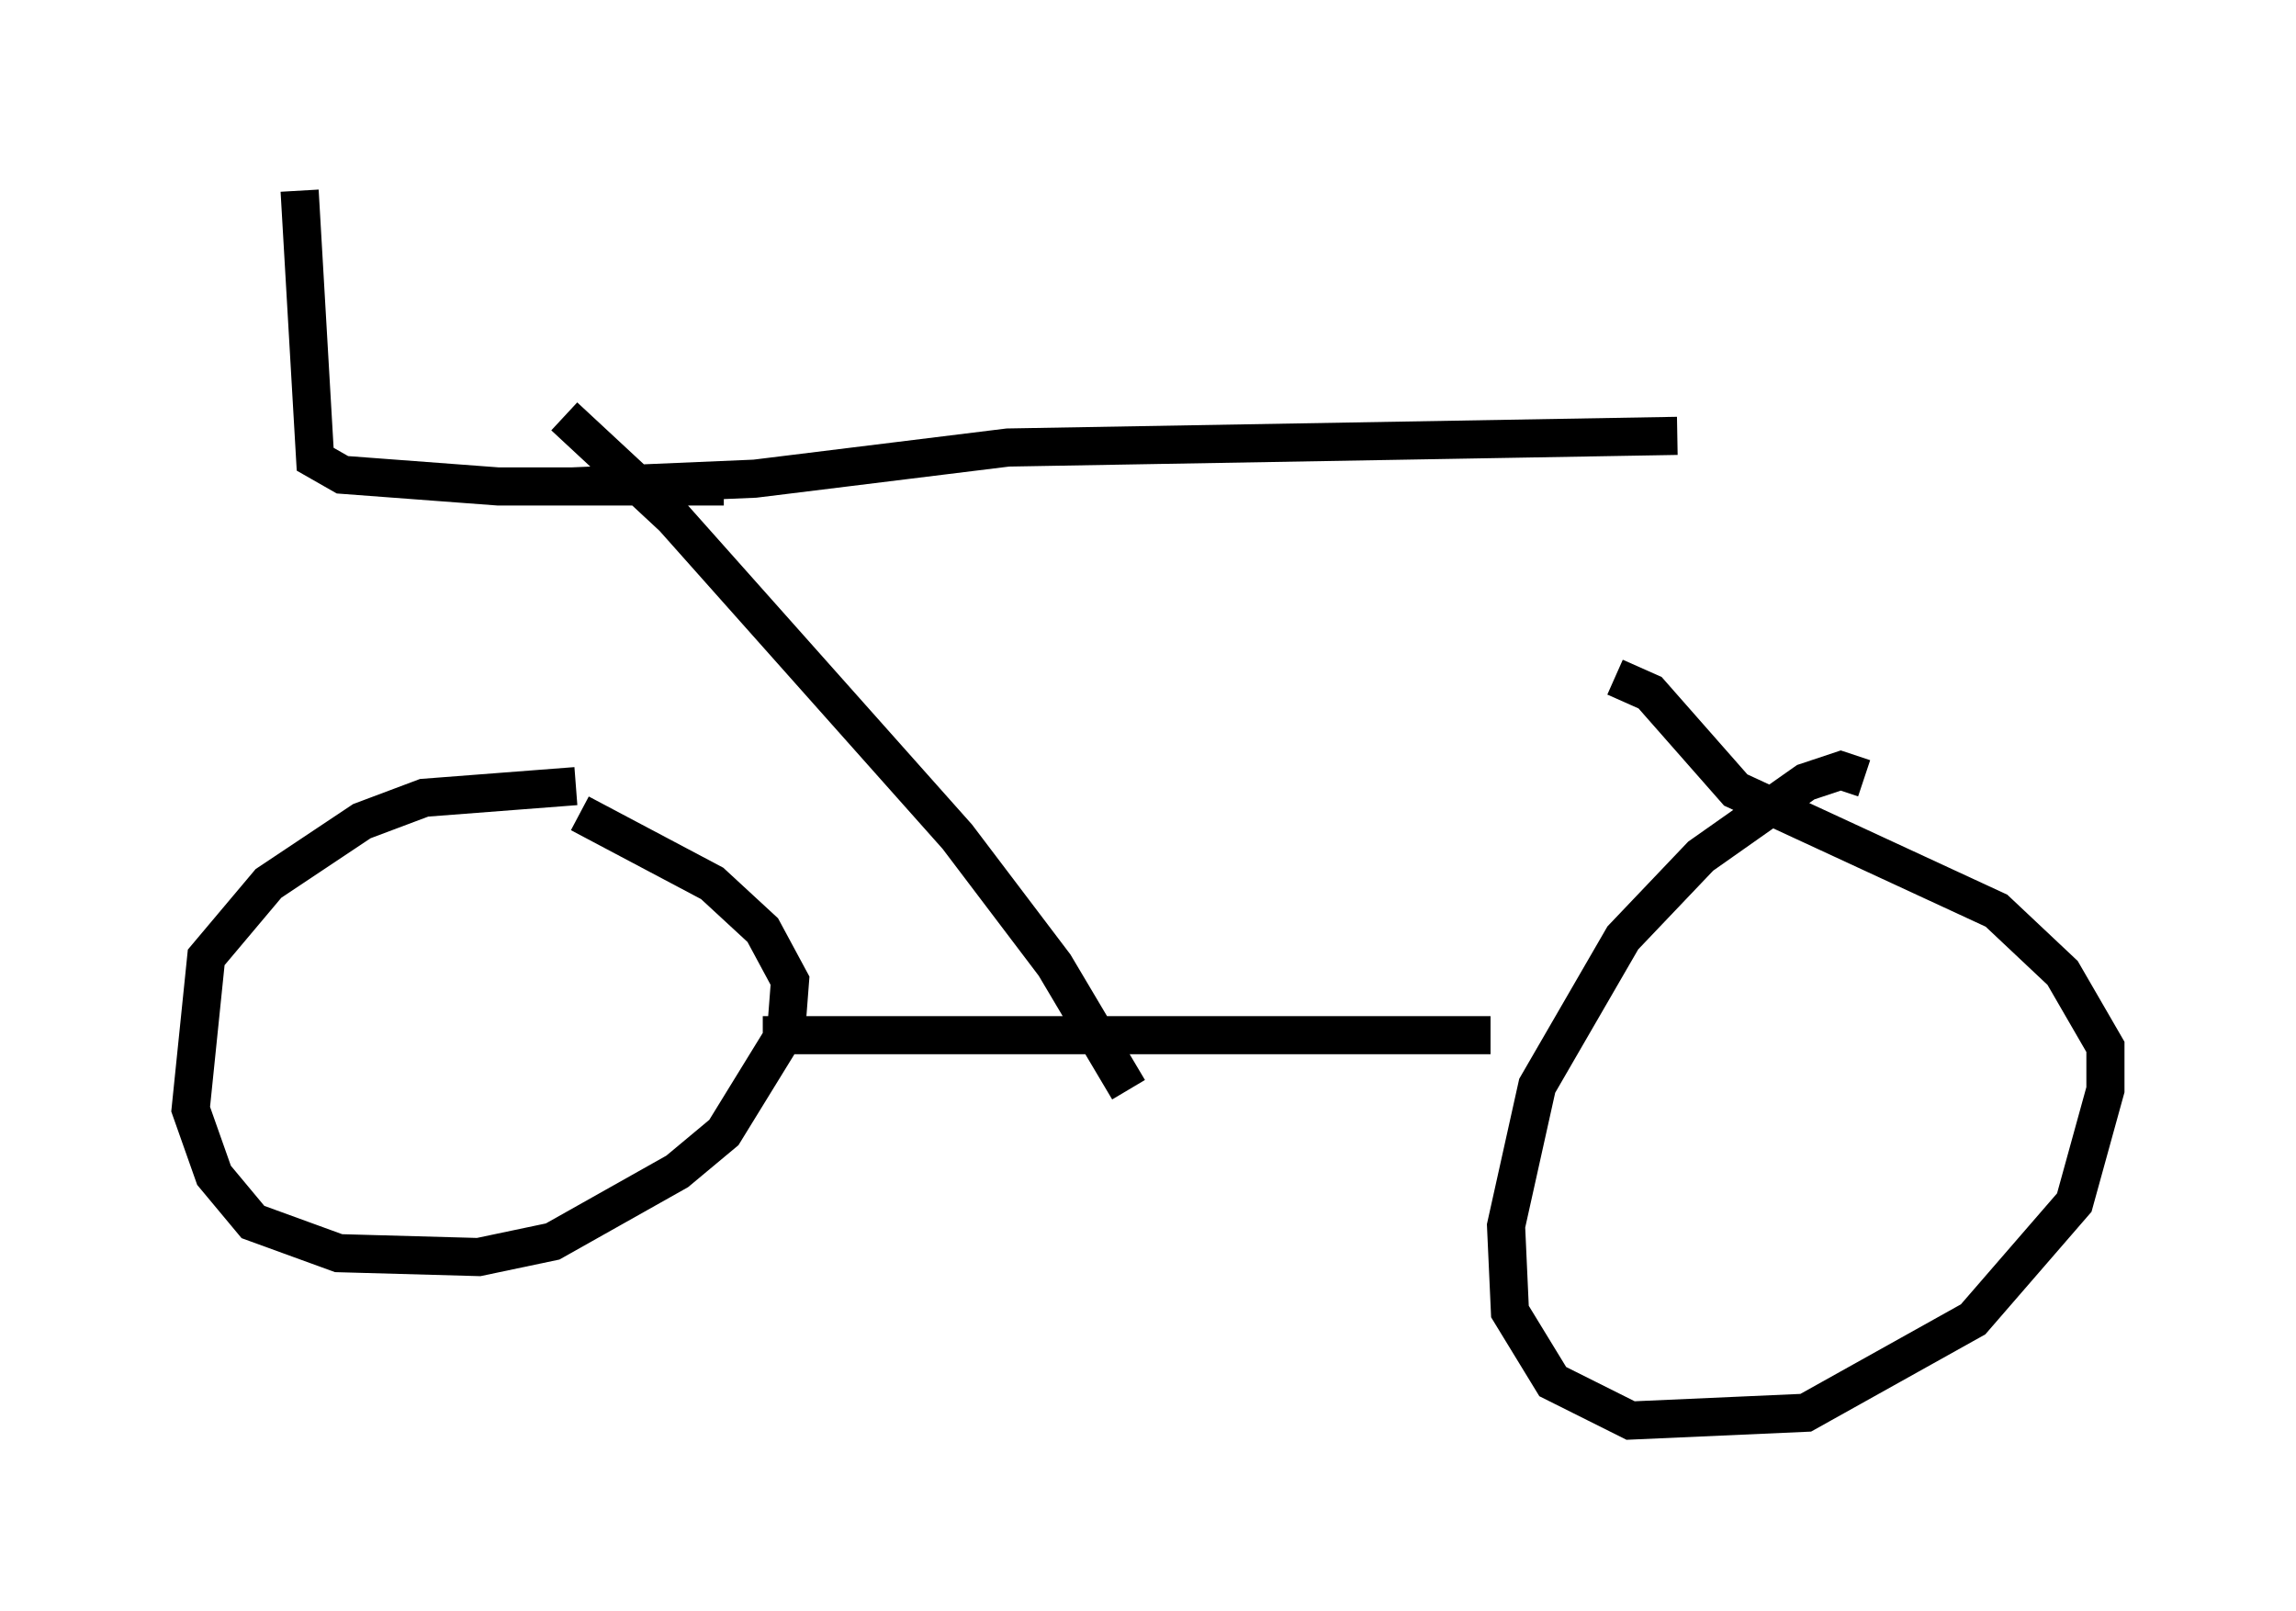 <?xml version="1.0" encoding="utf-8" ?>
<svg baseProfile="full" height="42.259" version="1.1" width="60.226" xmlns="http://www.w3.org/2000/svg" xmlns:ev="http://www.w3.org/2001/xml-events" xmlns:xlink="http://www.w3.org/1999/xlink"><defs /><rect fill="white" height="42.259" width="60.226" x="0" y="0" /><path d="M17.25, 21.027 m-2.144, -0.408 l-3.981, 0.306 -1.633, 0.613 l-2.45, 1.633 -1.633, 1.94 l-0.408, 3.981 0.613, 1.735 l1.021, 1.225 2.246, 0.817 l3.675, 0.102 1.94, -0.408 l3.267, -1.838 1.225, -1.021 l1.633, -2.654 0.102, -1.327 l-0.715, -1.327 -1.327, -1.225 l-3.471, -1.838 m4.798, 5.819 l19.09, 0.0 m9.8, -6.738 l-0.613, -0.204 -0.919, 0.306 l-2.756, 1.94 -2.042, 2.144 l-2.246, 3.879 -0.817, 3.675 l0.102, 2.246 1.123, 1.838 l2.042, 1.021 4.594, -0.204 l4.39, -2.45 2.654, -3.063 l0.817, -2.96 0.0, -1.123 l-1.123, -1.94 -1.735, -1.633 l-6.84, -3.165 -2.246, -2.552 l-0.919, -0.408 m-12.761, 10.821 l-1.94, -3.267 -2.552, -3.369 l-7.452, -8.371 -2.858, -2.654 m0.204, 1.838 l4.798, -0.204 6.635, -0.817 l17.559, -0.306 m-25.011, 1.327 l-5.921, 0.0 -4.083, -0.306 l-0.715, -0.408 -0.408, -7.044 " fill="none" stroke="black" stroke-width="1" /></svg>